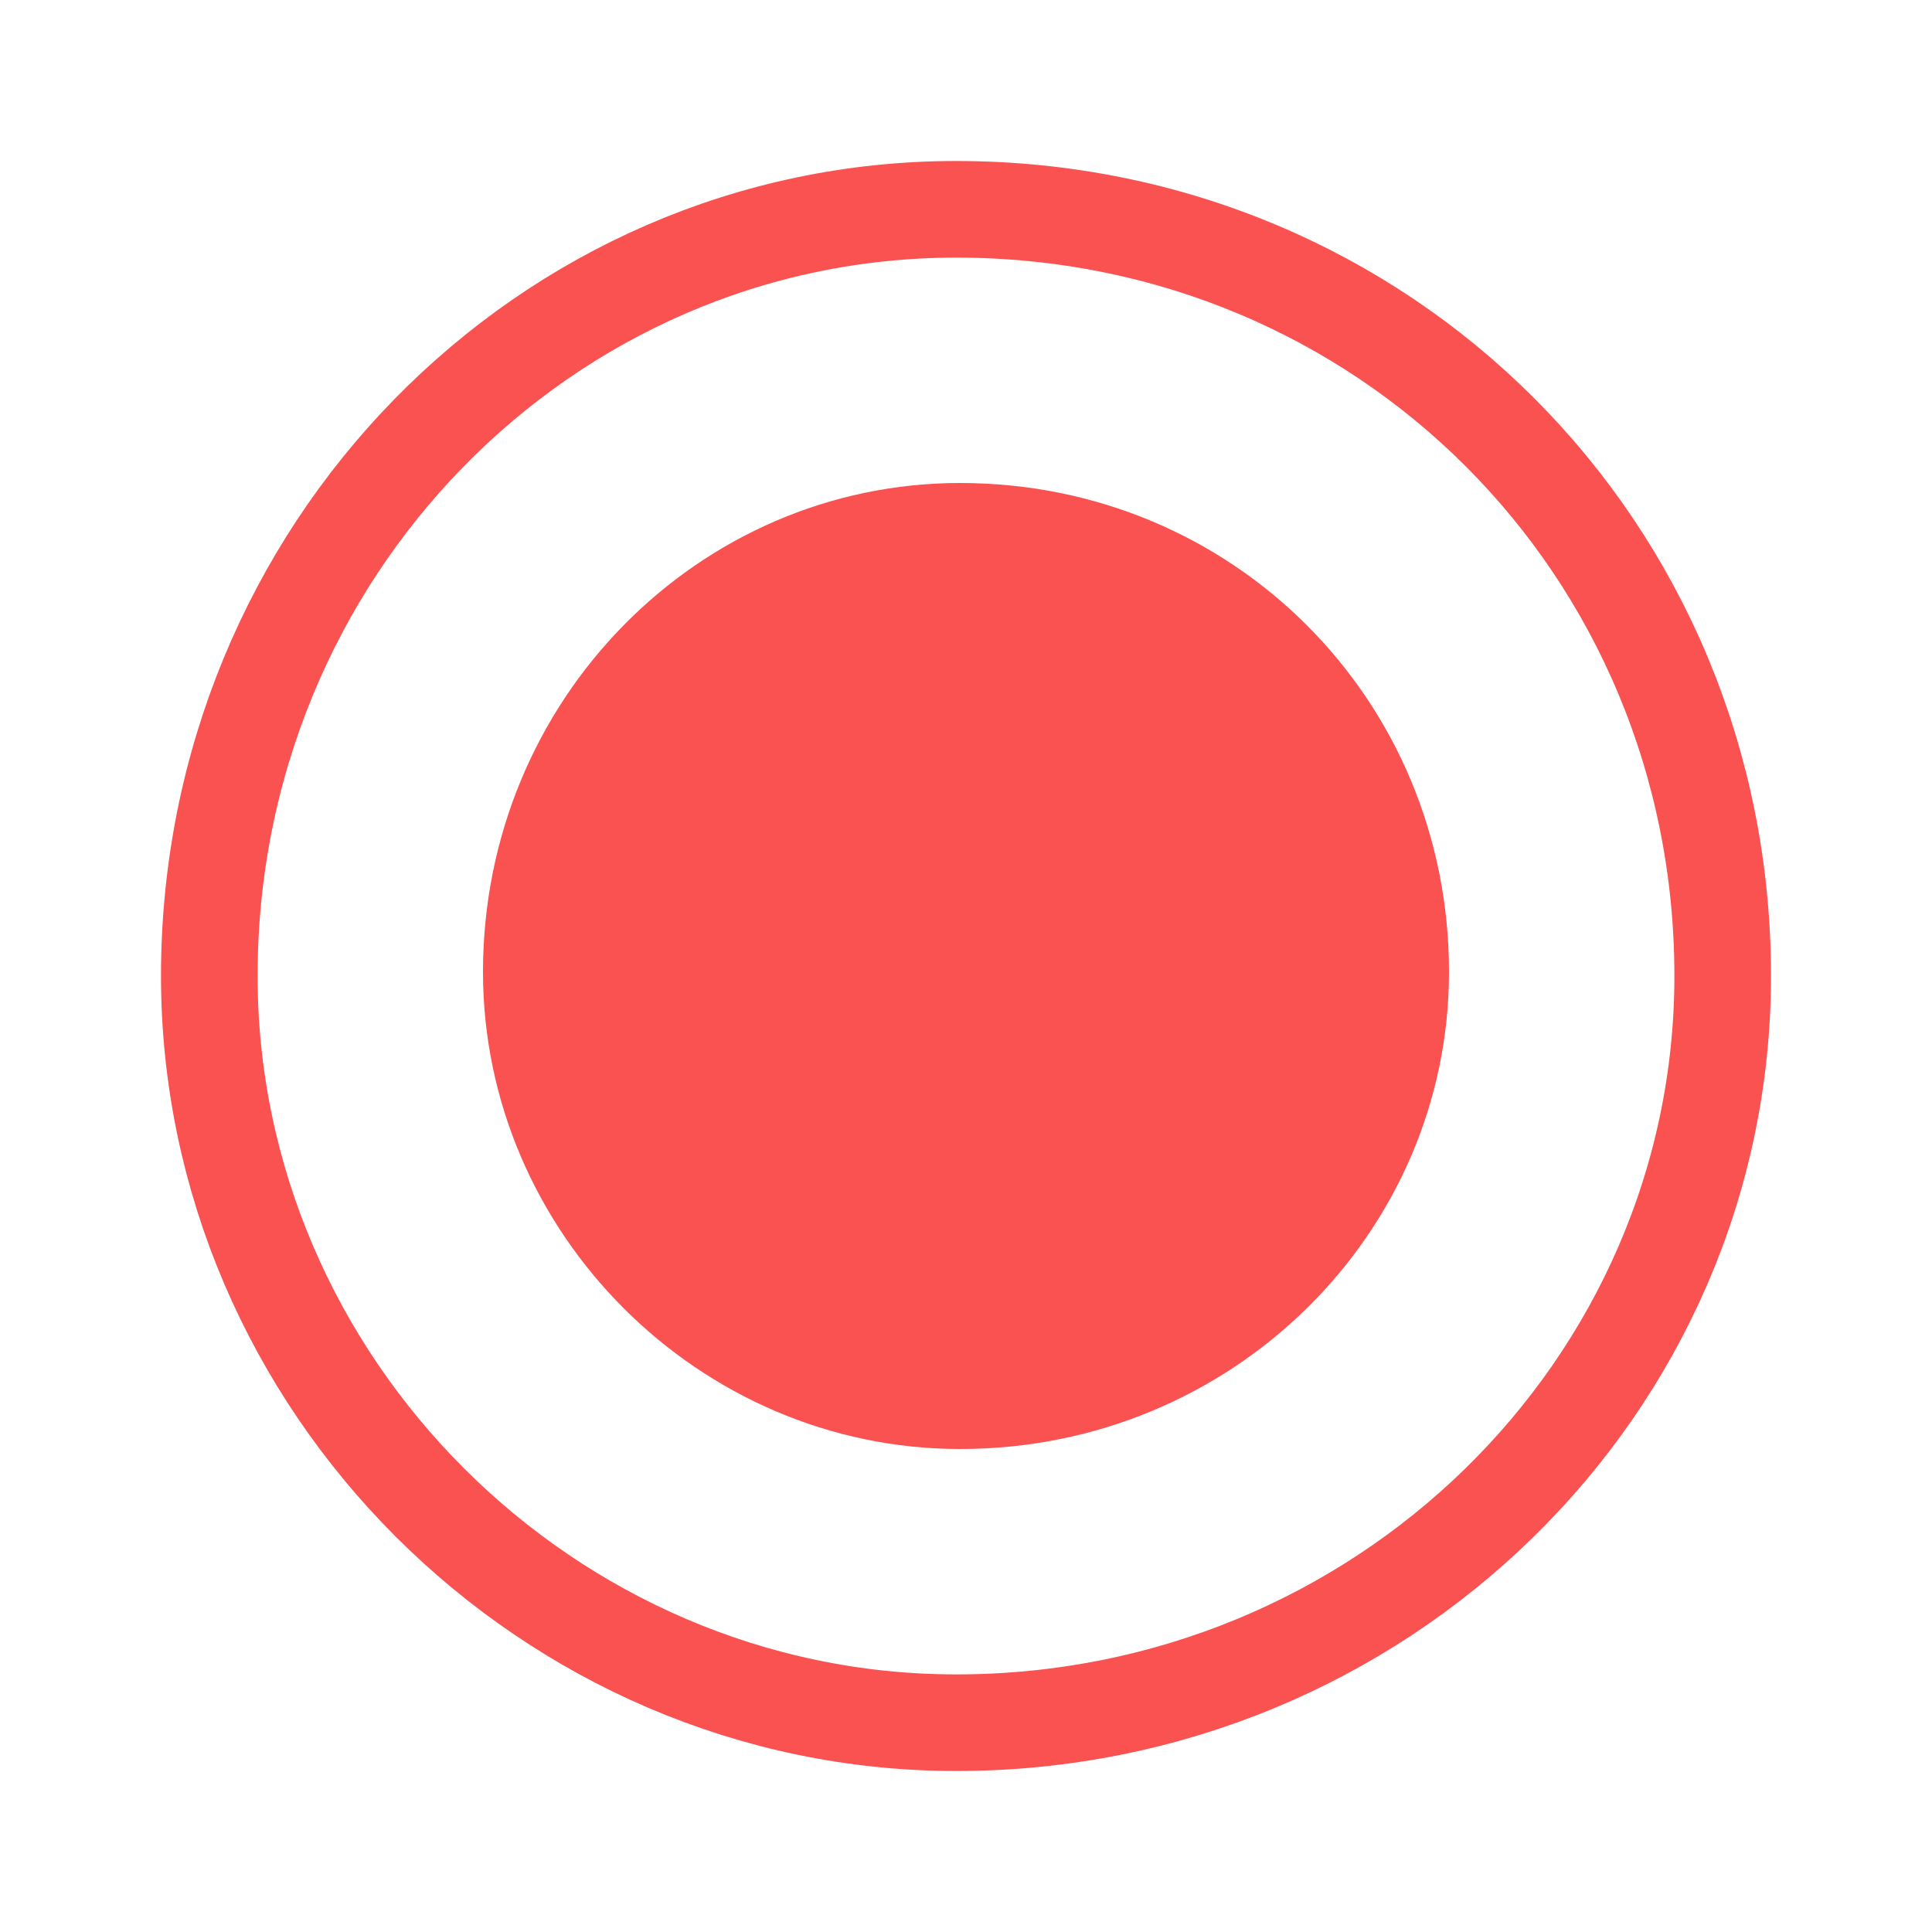 <?xml version="1.0" encoding="UTF-8"?>
<svg width="24px" height="24px" viewBox="0 0 24 24" version="1.1" xmlns="http://www.w3.org/2000/svg" xmlns:xlink="http://www.w3.org/1999/xlink">
    <!-- Generator: Sketch 53.1 (72631) - https://sketchapp.com -->
    <title>Artboard Copy</title>
    <desc>Created with Sketch.</desc>
    <g id="Artboard-Copy" stroke="none" stroke-width="1" fill="none" fill-rule="evenodd">
        <g id="Group-9-Copy" transform="translate(2, 2)">
            <g id="Group-8">
                <path d="M19.4,10.123 C19.4,4.808 15.192,0.6 9.877,0.6 C4.773,0.6 0.6,4.845 0.6,10.123 C0.6,15.192 4.808,19.4 9.877,19.4 C15.155,19.4 19.4,15.227 19.4,10.123 Z" id="Fill-3" stroke="#FA5151" stroke-width="1.2"></path>
                <g id="Element-/-Checkbox-/-Cell-On" transform="translate(4, 4)" fill="#FA5151">
                    <path d="M12,6.074 C12,2.686 9.314,0 5.926,0 C2.686,0 0,2.686 0,6.074 C0,9.314 2.686,12 5.926,12 C9.314,12 12,9.314 12,6.074 Z" id="Fill-3"></path>
                </g>
            </g>
        </g>
    </g>
</svg>